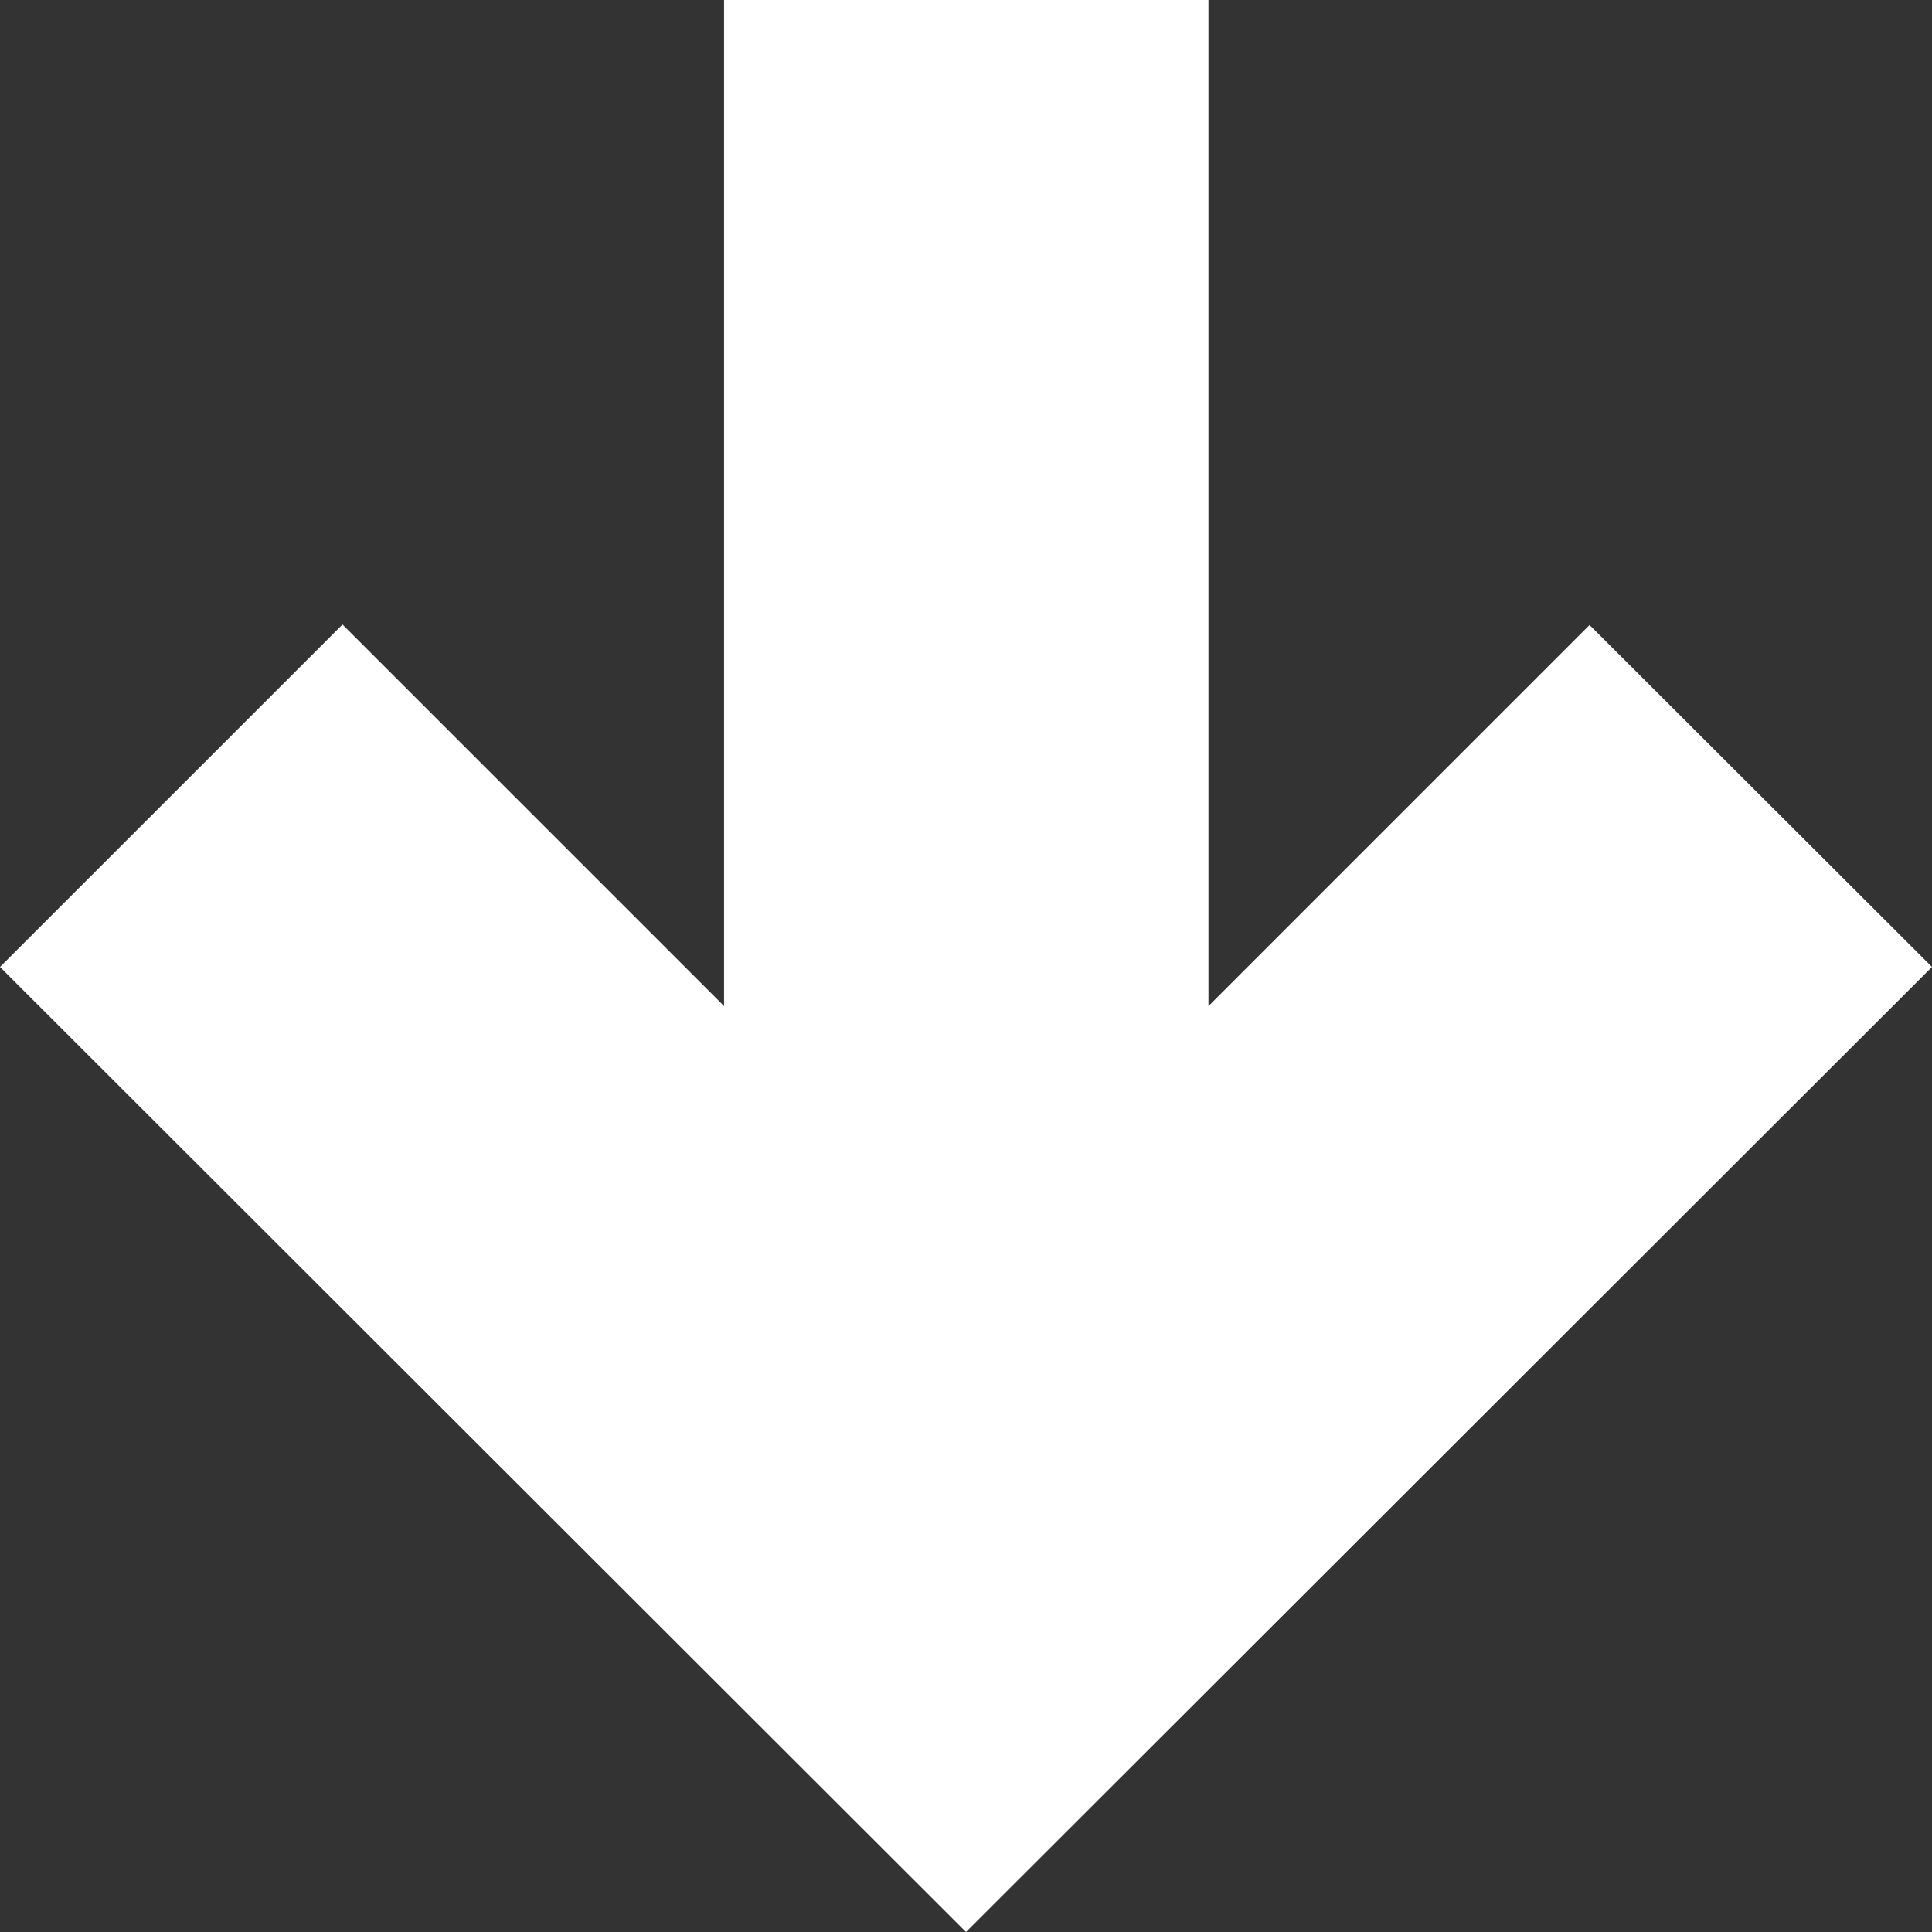 <?xml version="1.0" encoding="UTF-8" standalone="no"?>
<!-- Created with Inkscape (http://www.inkscape.org/) -->

<svg
   xmlns:svg="http://www.w3.org/2000/svg"
   xmlns="http://www.w3.org/2000/svg"
   version="1.1"
   width="32"
   height="32"
   viewBox="0 0 32 32"
   id="Layer_1"
   xml:space="preserve"><rect x="0" y="0" width="32" height="32" fill="#333333" stroke="none"/><defs
   id="defs7" />
<path
   d="m 32,16.016 -5.672,-5.664 c 0,0 -3.18,3.18 -6.312,6.312 V 0 H 11.993 V 16.664 L 5.673,10.344 0,16.016 16,32 32,16.016 z"
   id="path3"
   style="fill:#ffffff" />
</svg>